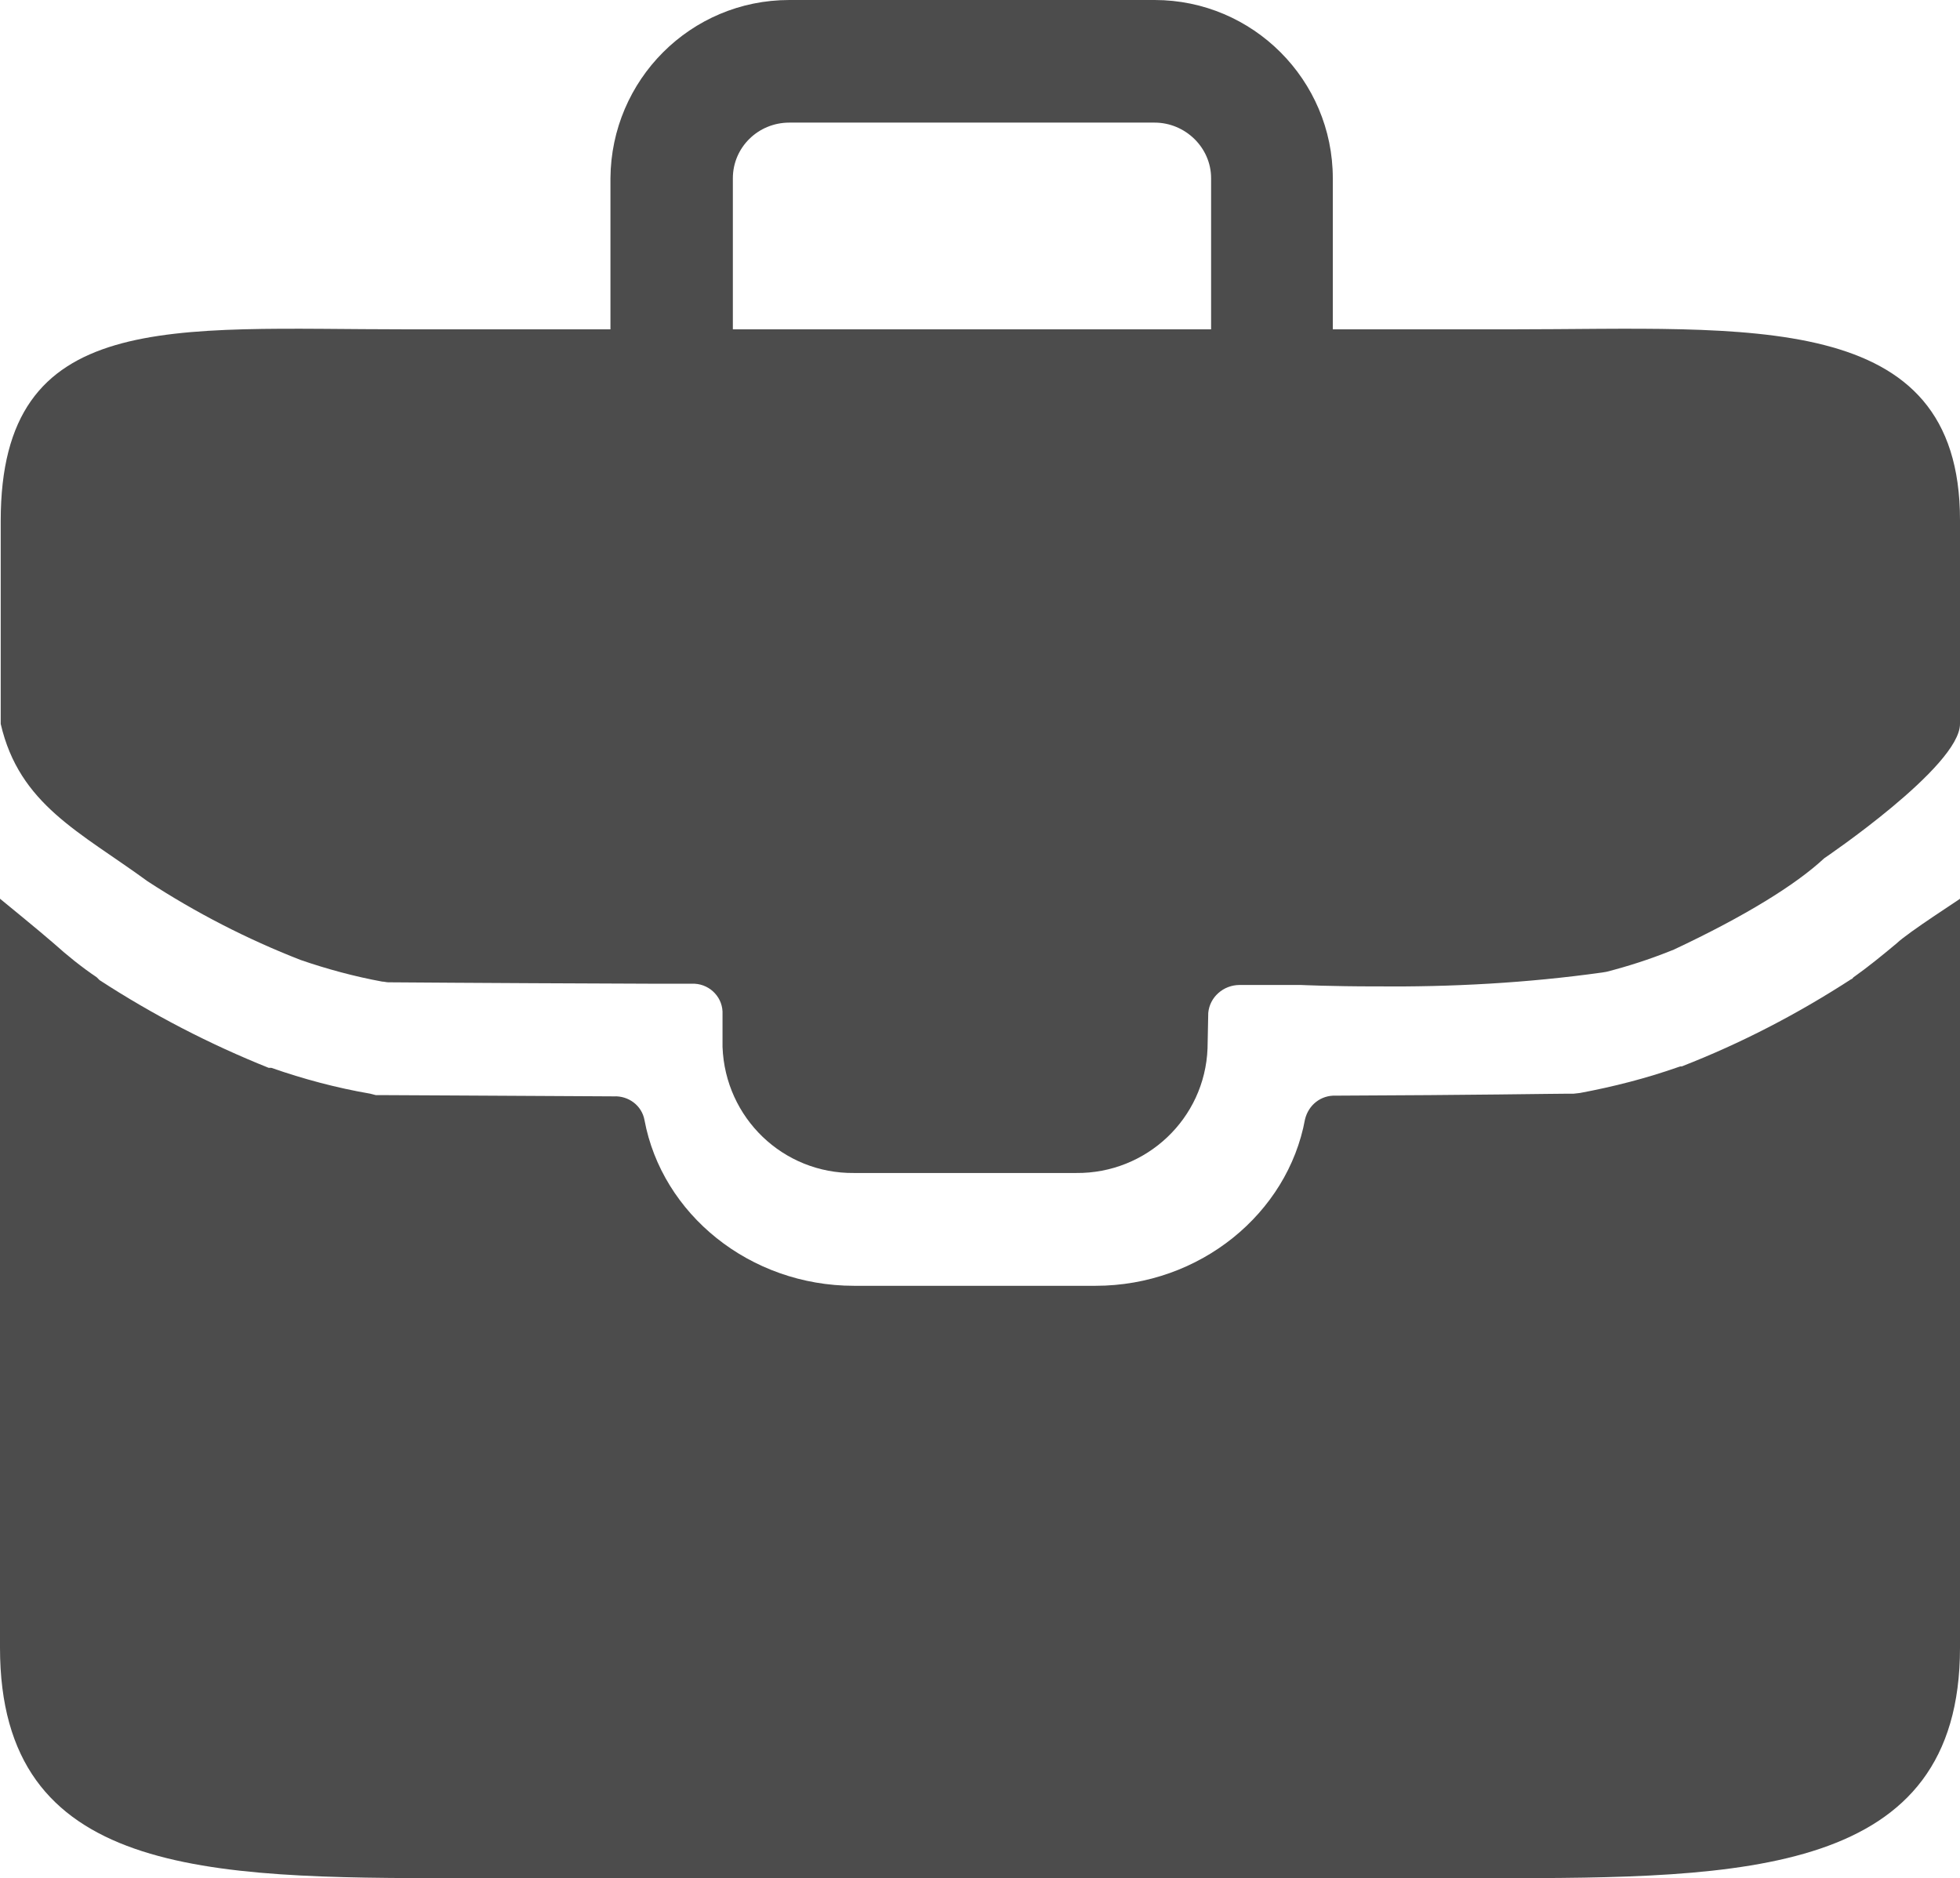 <?xml version="1.0" encoding="UTF-8"?>
<svg xmlns="http://www.w3.org/2000/svg" xmlns:xlink="http://www.w3.org/1999/xlink" width="11" height="10.538" viewBox="0 0 11 10.538">
<path fill-rule="nonzero" fill="rgb(30%,30%,30%)" fill-opacity="1" d="M 10.645 5.293 C 10.566 5.359 10.484 5.426 10.402 5.484 L 10.395 5.492 L 10.387 5.496 C 10.086 5.691 9.77 5.855 9.438 5.984 L 9.43 5.984 L 9.418 5.988 C 9.238 6.051 9.055 6.098 8.867 6.133 L 8.832 6.137 L 8.801 6.137 C 8.719 6.137 8.285 6.145 7.496 6.148 C 7.414 6.145 7.344 6.199 7.324 6.281 C 7.227 6.809 6.734 7.215 6.148 7.215 L 4.793 7.215 C 4.207 7.215 3.715 6.812 3.617 6.285 C 3.602 6.203 3.527 6.148 3.445 6.152 C 2.664 6.148 2.227 6.145 2.145 6.145 L 2.109 6.145 L 2.078 6.137 C 1.891 6.105 1.703 6.055 1.523 5.992 L 1.508 5.992 C 1.176 5.859 0.859 5.695 0.559 5.5 L 0.543 5.484 C 0.457 5.426 0.379 5.363 0.301 5.293 C 0.234 5.234 0 5.043 0 5.043 L 0 9.246 C 0 10.527 1.152 10.539 2.574 10.539 L 8.367 10.539 C 9.789 10.539 11 10.527 11 9.246 L 11 5.043 C 11.004 5.043 10.711 5.23 10.645 5.293 Z M 10.645 5.293 "/>
<path fill-rule="nonzero" fill="rgb(30%,30%,30%)" fill-opacity="1" d="M 0.828 4.945 C 1.098 5.121 1.387 5.27 1.688 5.387 C 1.836 5.438 1.992 5.48 2.145 5.508 C 2.156 5.508 2.168 5.512 2.18 5.512 C 2.262 5.512 2.578 5.516 3.684 5.52 L 3.883 5.52 C 3.973 5.516 4.051 5.586 4.055 5.676 L 4.055 5.875 C 4.07 6.273 4.395 6.586 4.793 6.582 L 6.039 6.582 C 6.434 6.586 6.762 6.277 6.777 5.883 L 6.781 5.684 C 6.789 5.594 6.867 5.527 6.957 5.527 L 7.301 5.527 C 7.301 5.527 7.473 5.535 7.719 5.535 C 8.145 5.539 8.57 5.516 8.992 5.457 L 9.016 5.453 C 9.137 5.422 9.258 5.383 9.375 5.336 L 9.395 5.328 C 9.793 5.141 10.078 4.965 10.238 4.816 C 10.238 4.816 11 4.301 11 4.062 L 11 2.918 C 11 1.727 9.809 1.848 8.484 1.848 L 7.48 1.848 L 7.48 1 C 7.48 0.449 7.031 0 6.48 0 L 4.43 0 C 3.875 0 3.43 0.449 3.426 1 L 3.426 1.848 L 2.285 1.848 C 0.957 1.848 0.004 1.727 0.004 2.922 L 0.004 4.062 C 0.109 4.516 0.449 4.668 0.828 4.945 Z M 4.113 1 C 4.113 0.828 4.254 0.688 4.43 0.688 L 6.48 0.688 C 6.652 0.688 6.797 0.828 6.797 1 L 6.797 1.848 L 4.113 1.848 Z M 4.113 1 "/>
</svg>
